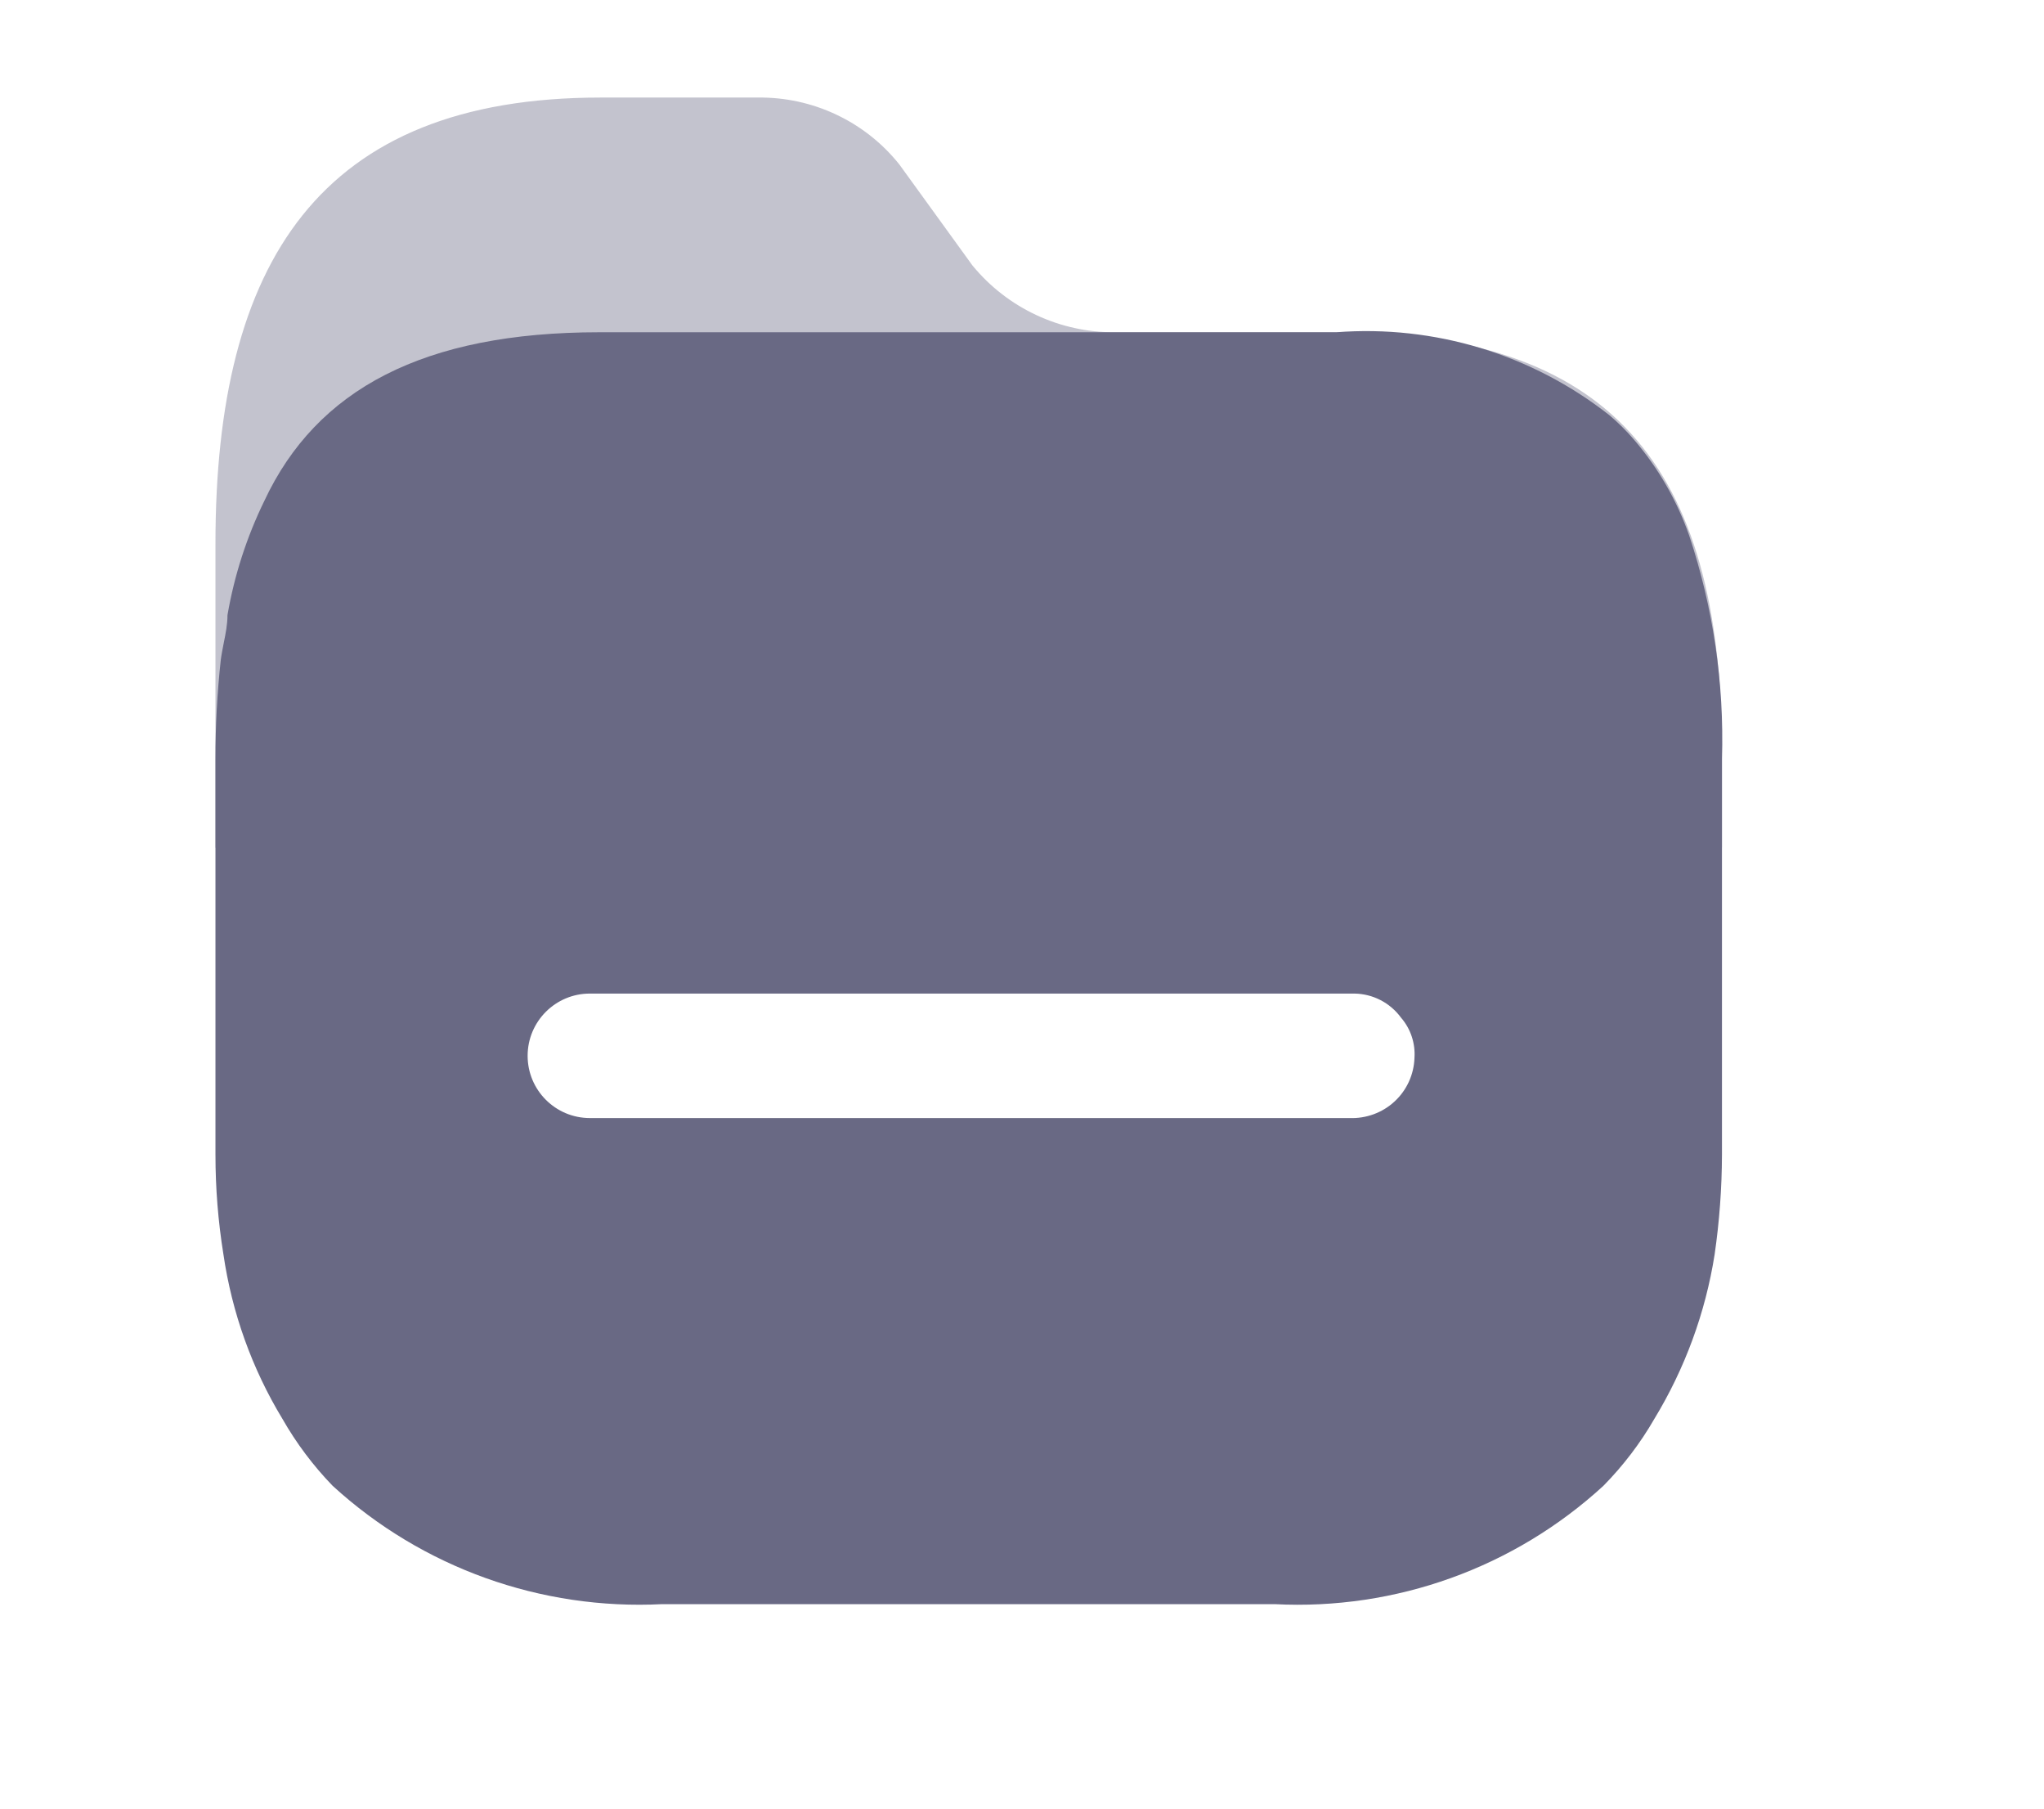 <svg width="26" height="23" viewBox="0 0 16 17" fill="none" xmlns="http://www.w3.org/2000/svg">
<path opacity="0.4" d="M10.96 3.123H8.875C8.356 3.127 7.863 2.896 7.534 2.495L6.847 1.546C6.524 1.141 6.03 0.909 5.512 0.917H4.038C1.393 0.917 0.417 2.47 0.417 5.109V7.963C0.413 8.277 14.58 8.276 14.581 7.963V7.133C14.594 4.494 13.643 3.123 10.96 3.123Z" fill="#696984"/>
<path fill-rule="evenodd" clip-rule="evenodd" d="M13.756 4.135C13.983 4.4 14.158 4.705 14.273 5.034C14.498 5.71 14.603 6.421 14.581 7.133V10.854C14.58 11.168 14.557 11.481 14.512 11.791C14.426 12.338 14.233 12.863 13.945 13.337C13.813 13.566 13.652 13.777 13.466 13.966C12.627 14.736 11.513 15.137 10.374 15.078H4.618C3.477 15.136 2.361 14.736 1.519 13.966C1.336 13.777 1.177 13.565 1.047 13.337C0.76 12.864 0.572 12.338 0.492 11.791C0.442 11.481 0.417 11.168 0.417 10.854V7.133C0.417 6.823 0.433 6.512 0.467 6.203C0.474 6.149 0.485 6.096 0.495 6.043C0.513 5.955 0.53 5.868 0.53 5.782C0.594 5.409 0.711 5.047 0.877 4.707C1.368 3.658 2.375 3.123 4.026 3.123H10.954C11.878 3.052 12.795 3.33 13.523 3.903C13.607 3.974 13.685 4.052 13.756 4.135ZM3.937 10.509H11.067H11.079C11.236 10.515 11.389 10.459 11.503 10.353C11.618 10.247 11.685 10.099 11.69 9.943C11.699 9.806 11.654 9.67 11.564 9.566C11.461 9.425 11.298 9.341 11.124 9.339H3.937C3.614 9.339 3.352 9.601 3.352 9.924C3.352 10.247 3.614 10.509 3.937 10.509Z" fill="#696984"/>
</svg>
